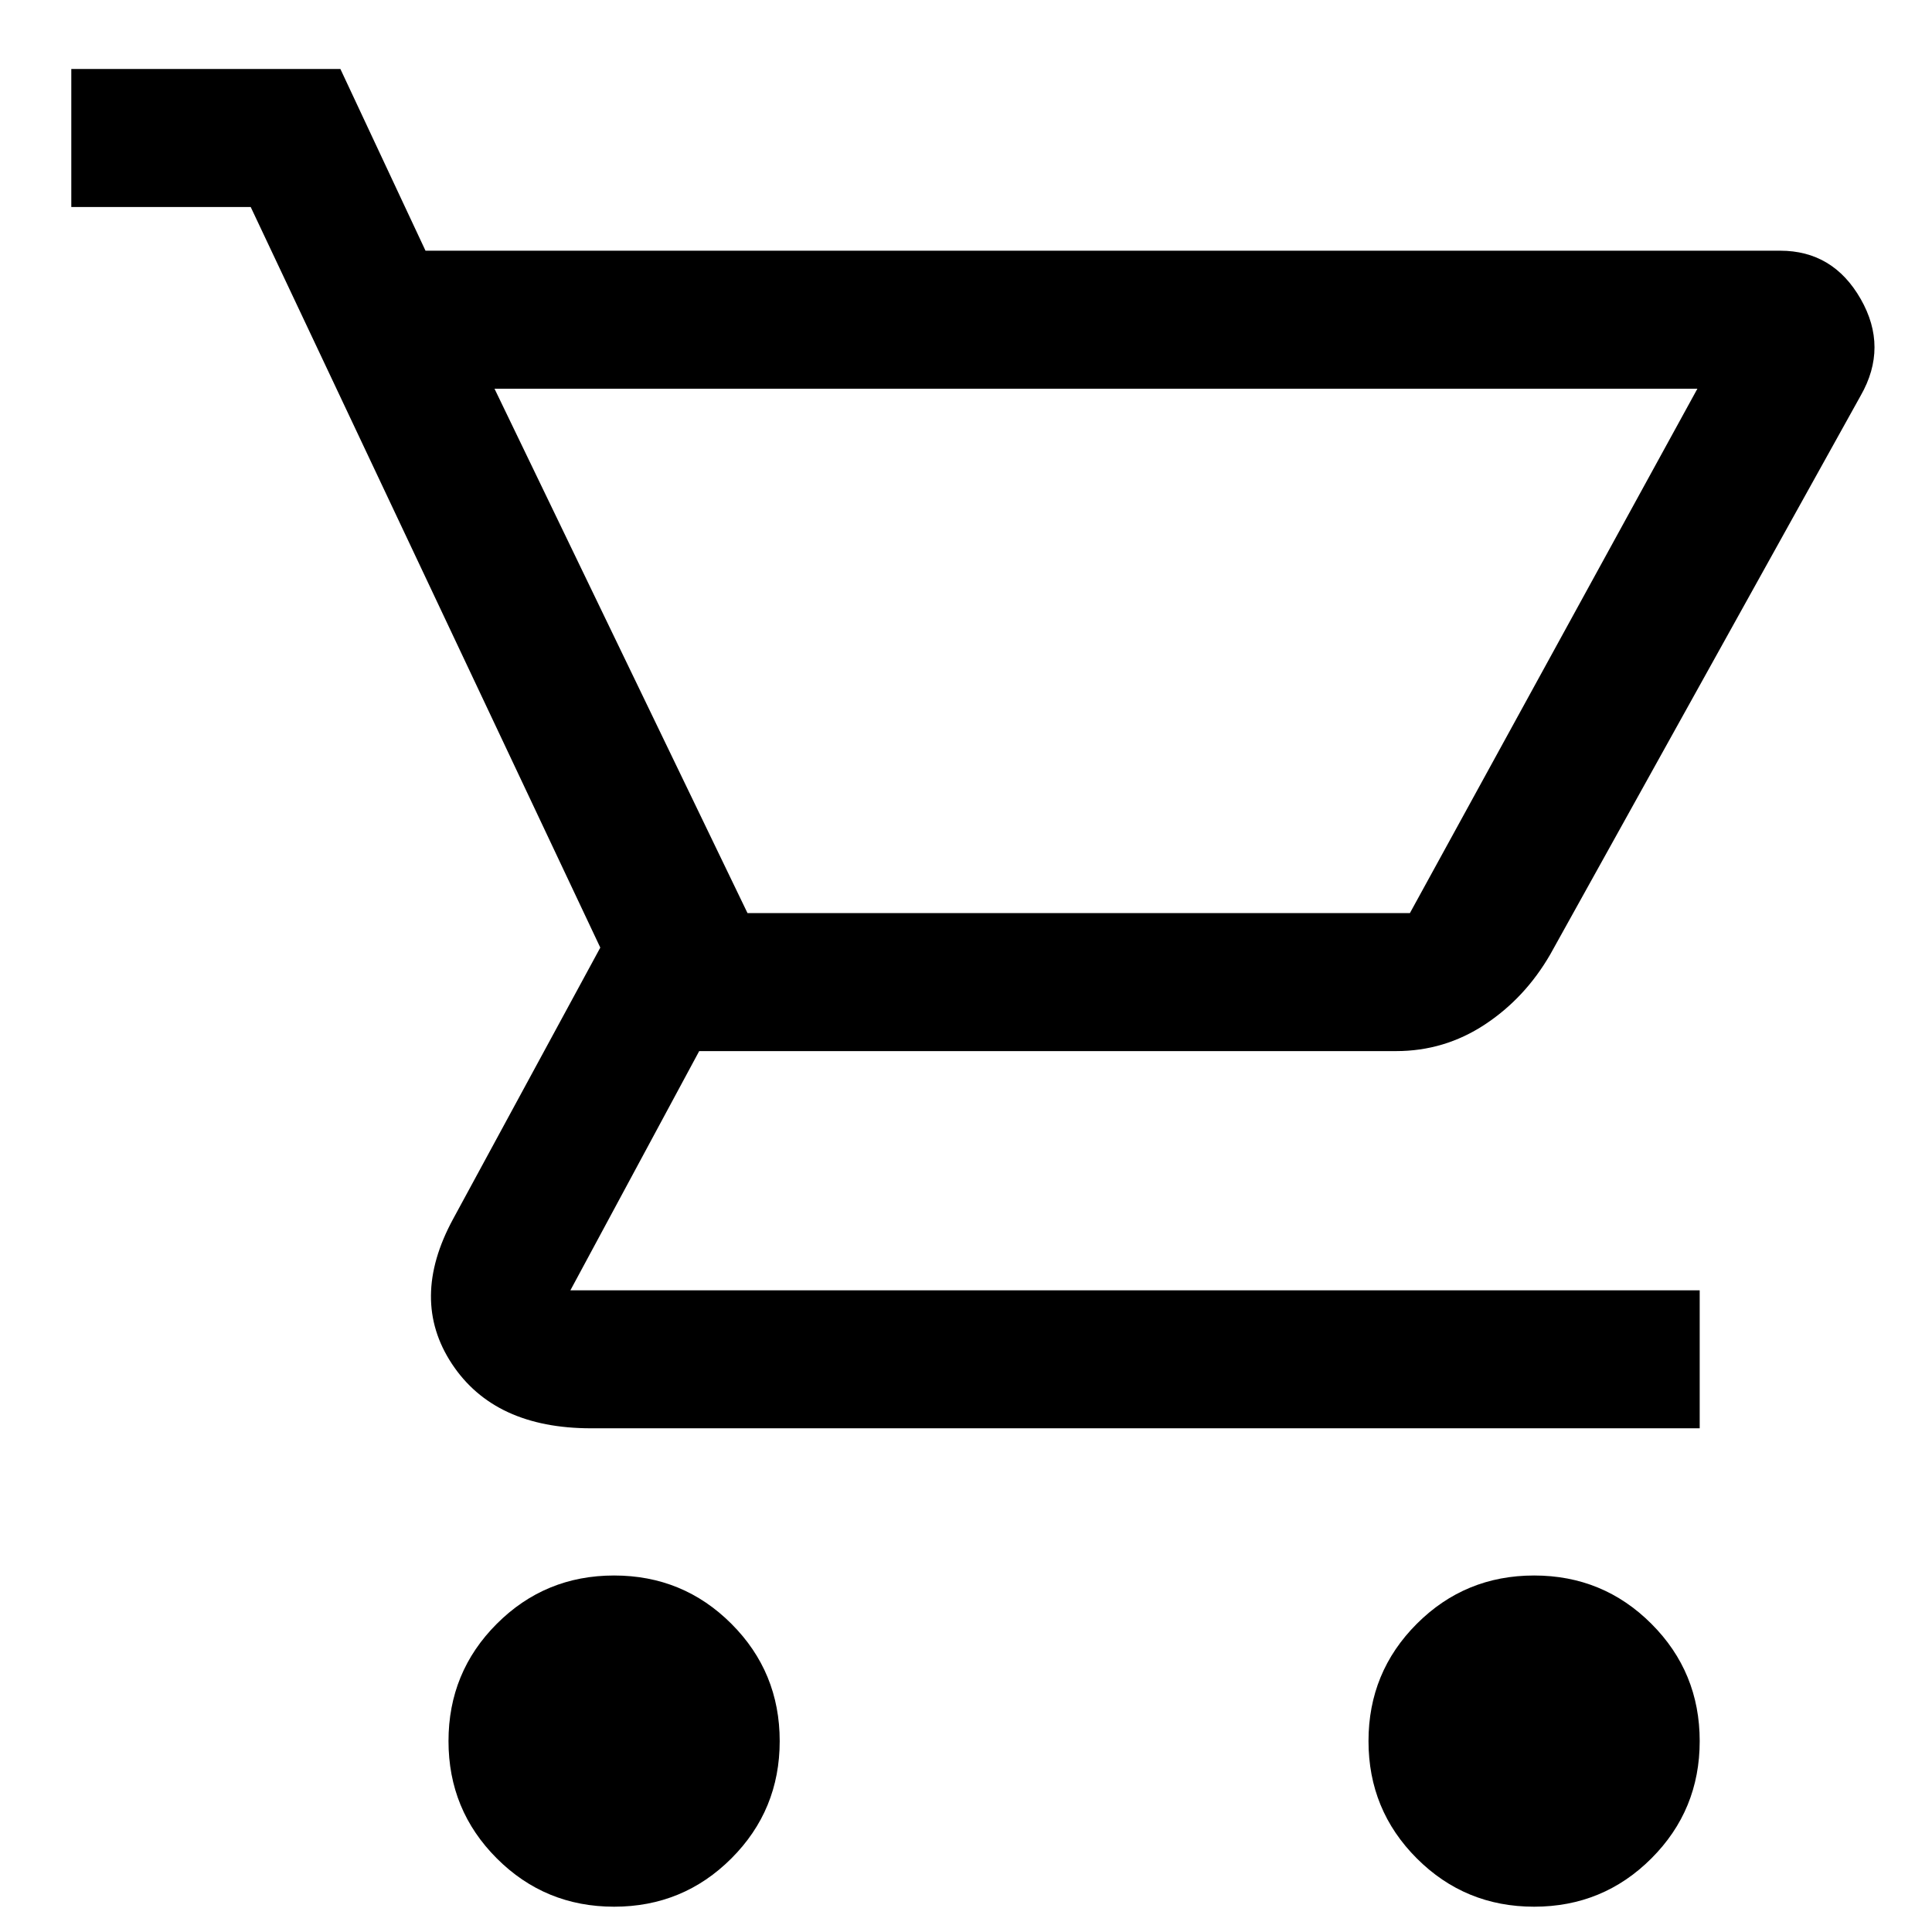 <svg xmlns="http://www.w3.org/2000/svg" height="24px" width="24px" viewBox="1 6 42 35"><path d="M14.35 43.95q-1.5 0-2.55-1.05-1.05-1.05-1.05-2.55 0-1.5 1.05-2.55 1.05-1.05 2.55-1.05 1.5 0 2.55 1.05 1.05 1.05 1.05 2.55 0 1.5-1.05 2.55-1.05 1.05-2.55 1.05Zm20 0q-1.5 0-2.55-1.05-1.05-1.05-1.05-2.55 0-1.5 1.05-2.55 1.05-1.05 2.55-1.05 1.5 0 2.55 1.05 1.05 1.05 1.05 2.55 0 1.5-1.05 2.55-1.05 1.05-2.55 1.05Zm-22.6-33 5.5 11.4h14.4l6.25-11.4Zm-1.5-3H39.7q1.15 0 1.75 1.05.6 1.05 0 2.1L34.7 23.25q-.55.95-1.425 1.525t-1.925.575H16.2l-2.8 5.2h24.55v3h-24.1q-2.1 0-3.025-1.4-.925-1.4.025-3.15l3.2-5.9L6.45 7h-3.9V4H8.4Zm7 14.4h14.4Z"/></svg>